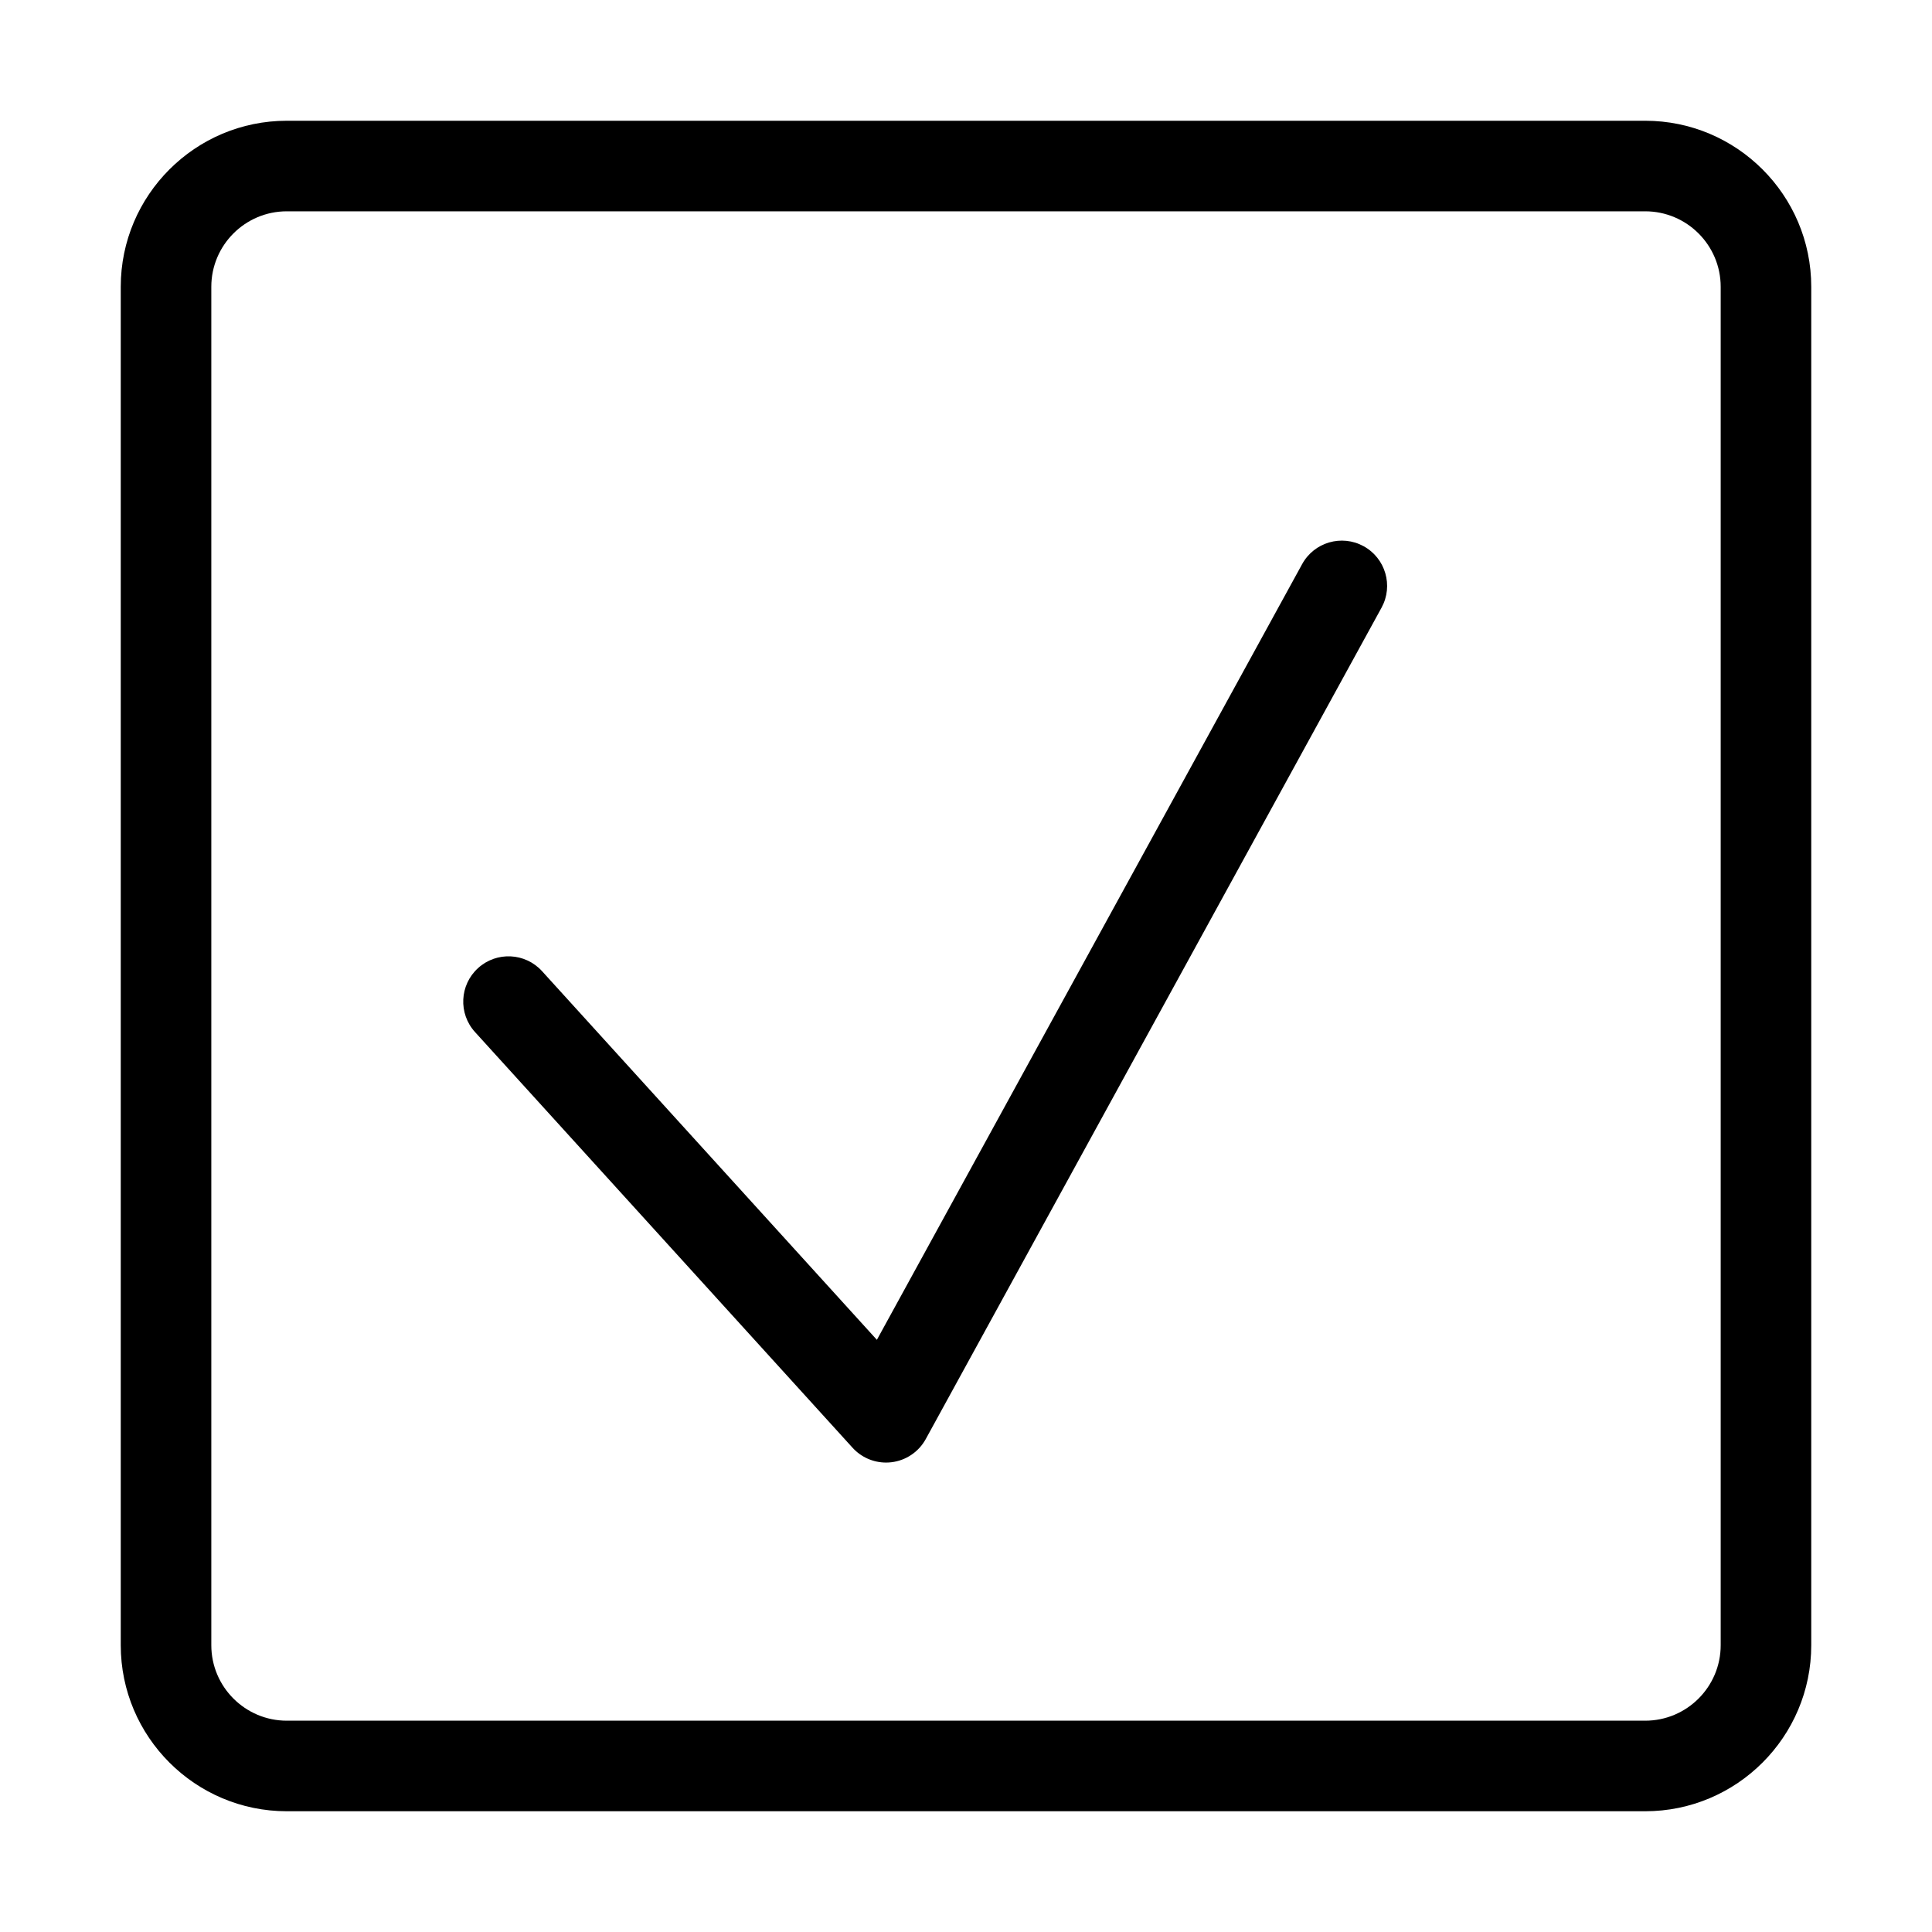 <?xml version="1.0" encoding="utf-8"?>
<!-- Generator: Adobe Illustrator 14.0.0, SVG Export Plug-In . SVG Version: 6.00 Build 43363)  -->
<!DOCTYPE svg PUBLIC "-//W3C//DTD SVG 1.1//EN" "http://www.w3.org/Graphics/SVG/1.1/DTD/svg11.dtd">
<svg version="1.1" id="Ebene_1" xmlns="http://www.w3.org/2000/svg" xmlns:xlink="http://www.w3.org/1999/xlink" x="0px" y="0px"
	 width="1024px" height="1024px" viewBox="0 0 1024 1024" enable-background="new 0 0 1024 1024" xml:space="preserve">
<g>
	<path  d="M469.626,775.189c-6.721,0-13.188-2.825-17.764-7.864L251.758,547.003
		c-8.912-9.812-8.182-24.99,1.63-33.902c9.812-8.911,24.99-8.181,33.902,1.631l177.473,195.405l225.39-411.129
		c6.371-11.624,20.958-15.881,32.582-9.508c11.623,6.372,15.88,20.959,9.508,32.582l-241.57,440.645
		c-3.729,6.803-10.517,11.384-18.221,12.296C471.508,775.135,470.564,775.189,469.626,775.189L469.626,775.189z"/>
</g>
<g>
	<path  d="M872,960H152c-48.523,0-88-39.477-88-88V152c0-48.523,39.477-88,88-88h720c48.523,0,88,39.477,88,88v720
		C960,920.523,920.523,960,872,960L872,960z M152,112c-22.056,0-40,17.944-40,40v720c0,22.056,17.944,40,40,40h720
		c22.056,0,40-17.944,40-40V152c0-22.056-17.944-40-40-40H152L152,112z"/>
</g>
</svg>

